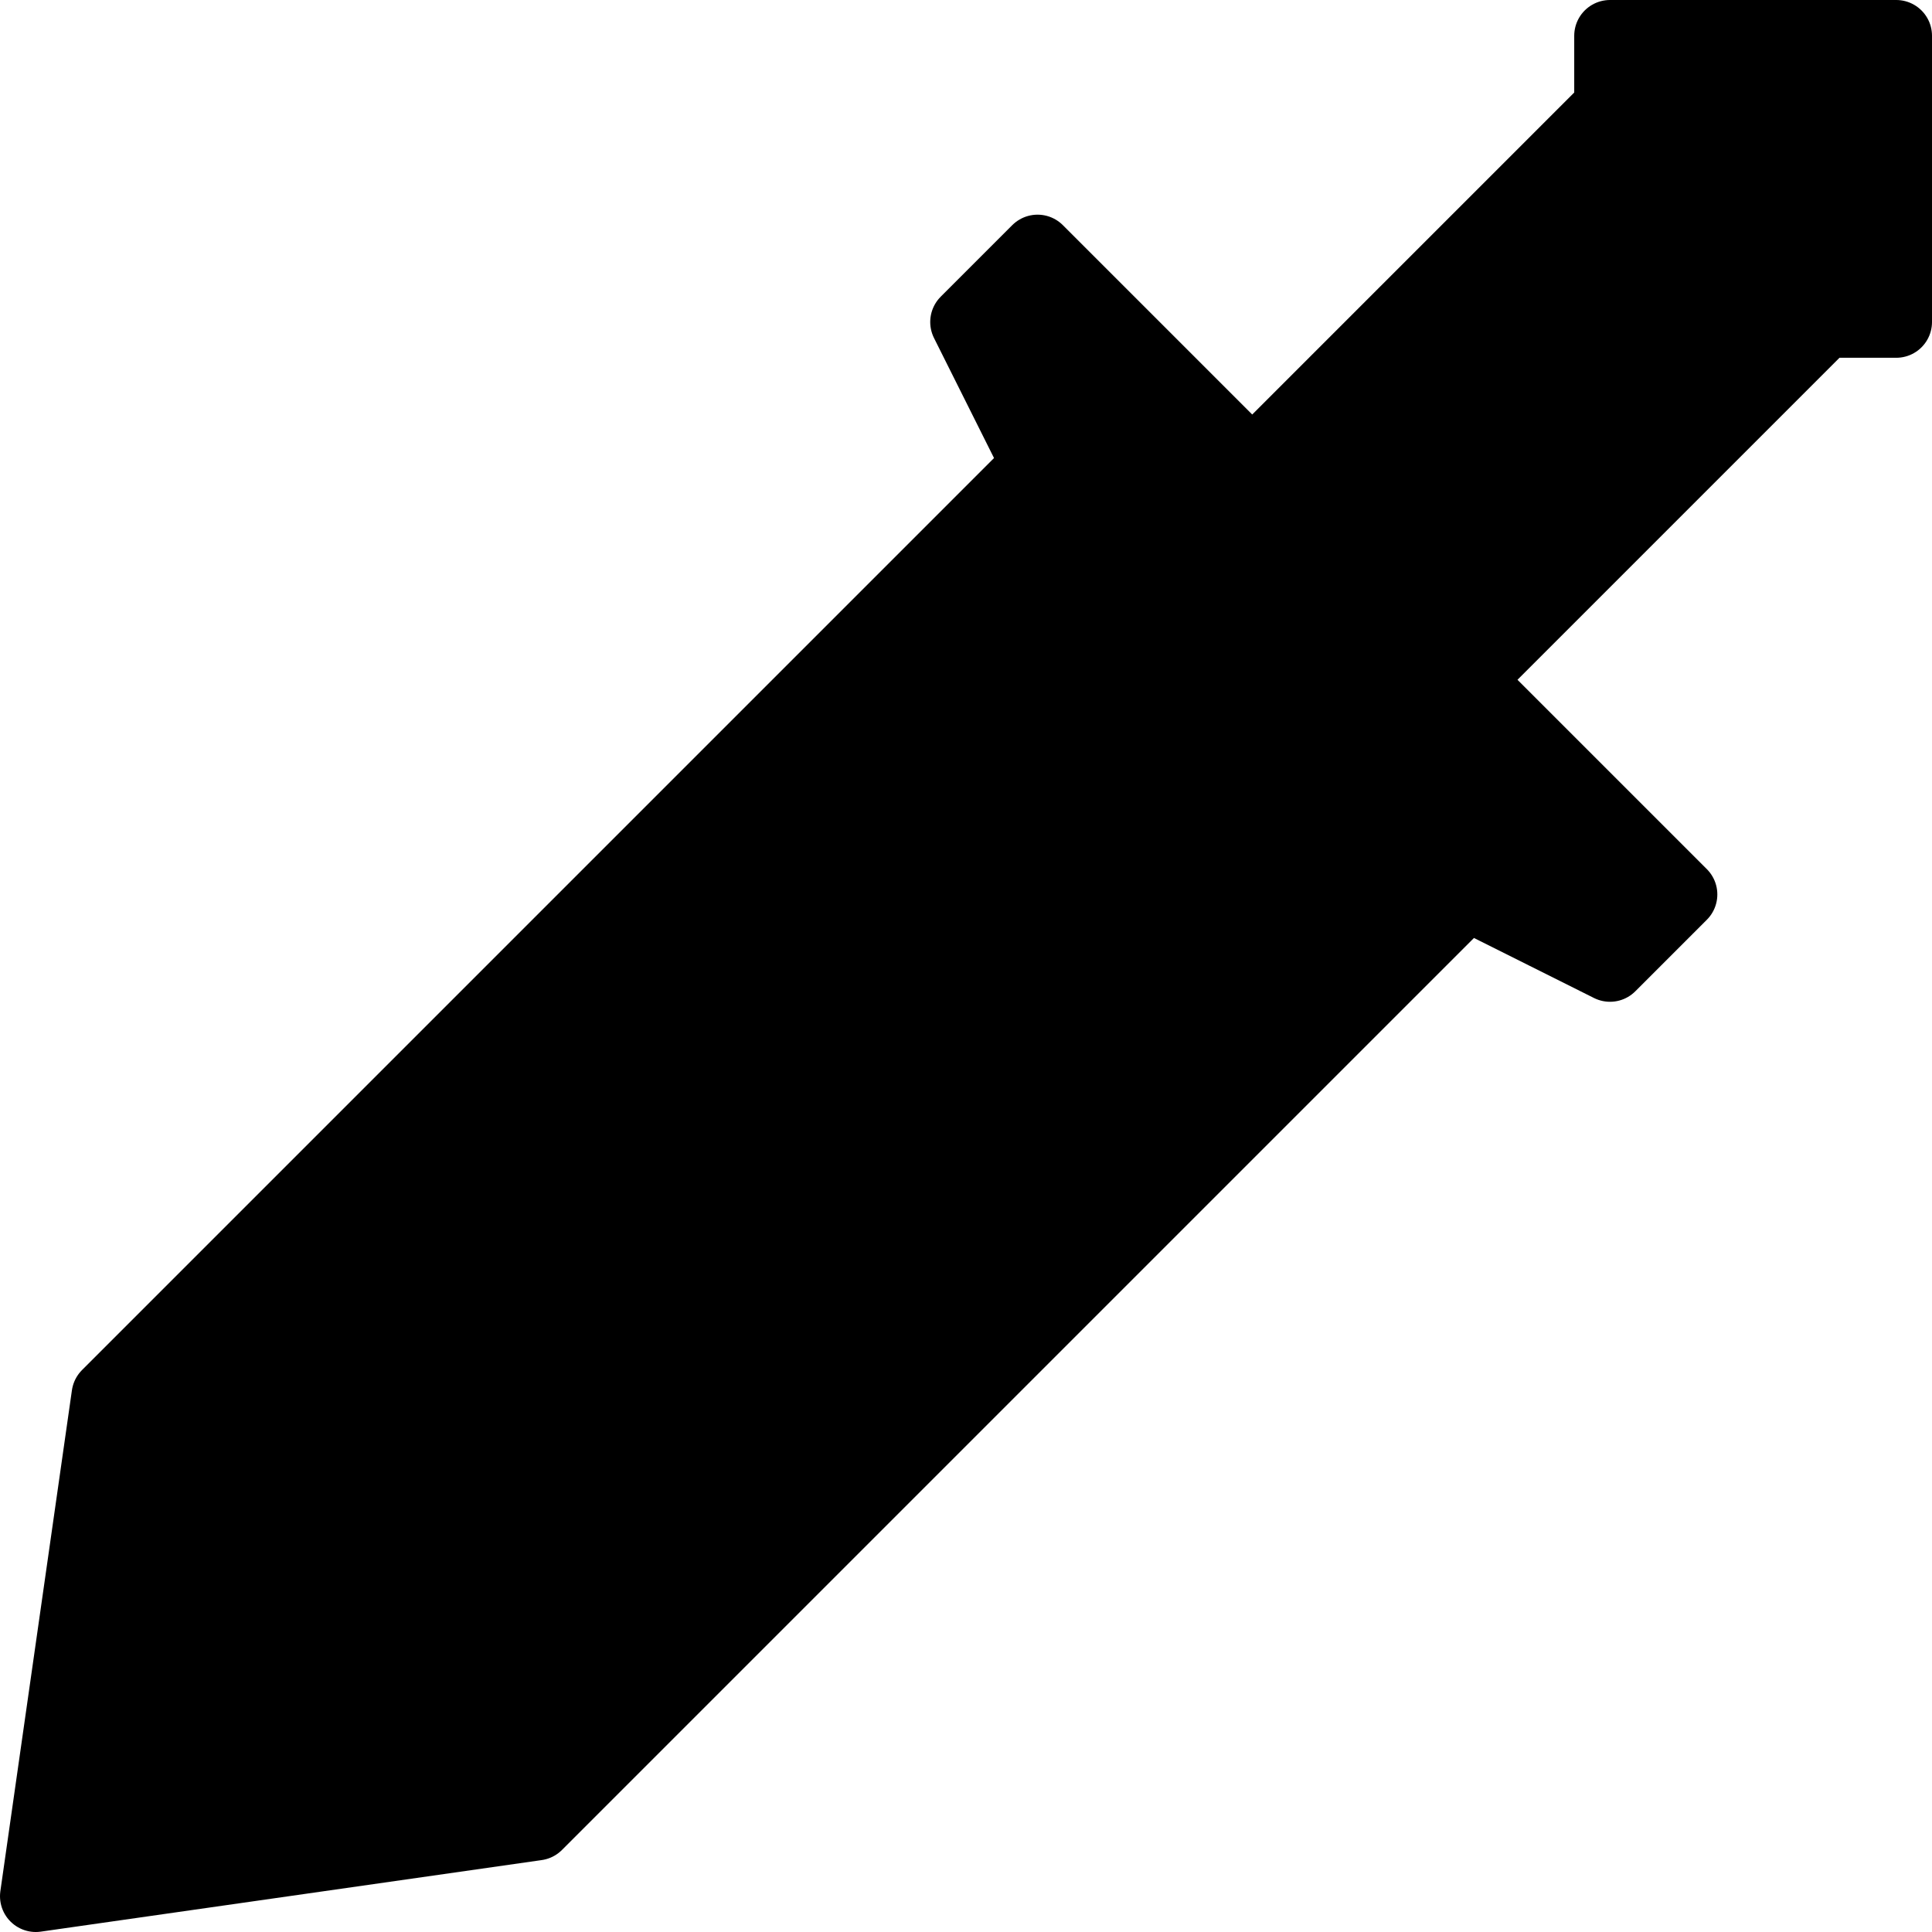 <?xml version="1.0" encoding="UTF-8" standalone="no"?><!DOCTYPE svg PUBLIC "-//W3C//DTD SVG 1.1//EN" "http://www.w3.org/Graphics/SVG/1.1/DTD/svg11.dtd"><svg width="100%" height="100%" viewBox="0 0 27 27" version="1.1" xmlns="http://www.w3.org/2000/svg" xmlns:xlink="http://www.w3.org/1999/xlink" xml:space="preserve" xmlns:serif="http://www.serif.com/" style="fill-rule:evenodd;clip-rule:evenodd;stroke-linecap:round;stroke-linejoin:round;stroke-miterlimit:1.5;"><path d="M14.5,6.5l-13,13l-1,7l7,-1l13,-13l2,1l1,-1l-3,-3l5,-5l1,0l0,-4l-4,0l0,1l-5,5l-3,-3l-1,1l1,2Z" style="stroke:#000;stroke-width:1px;"/></svg>